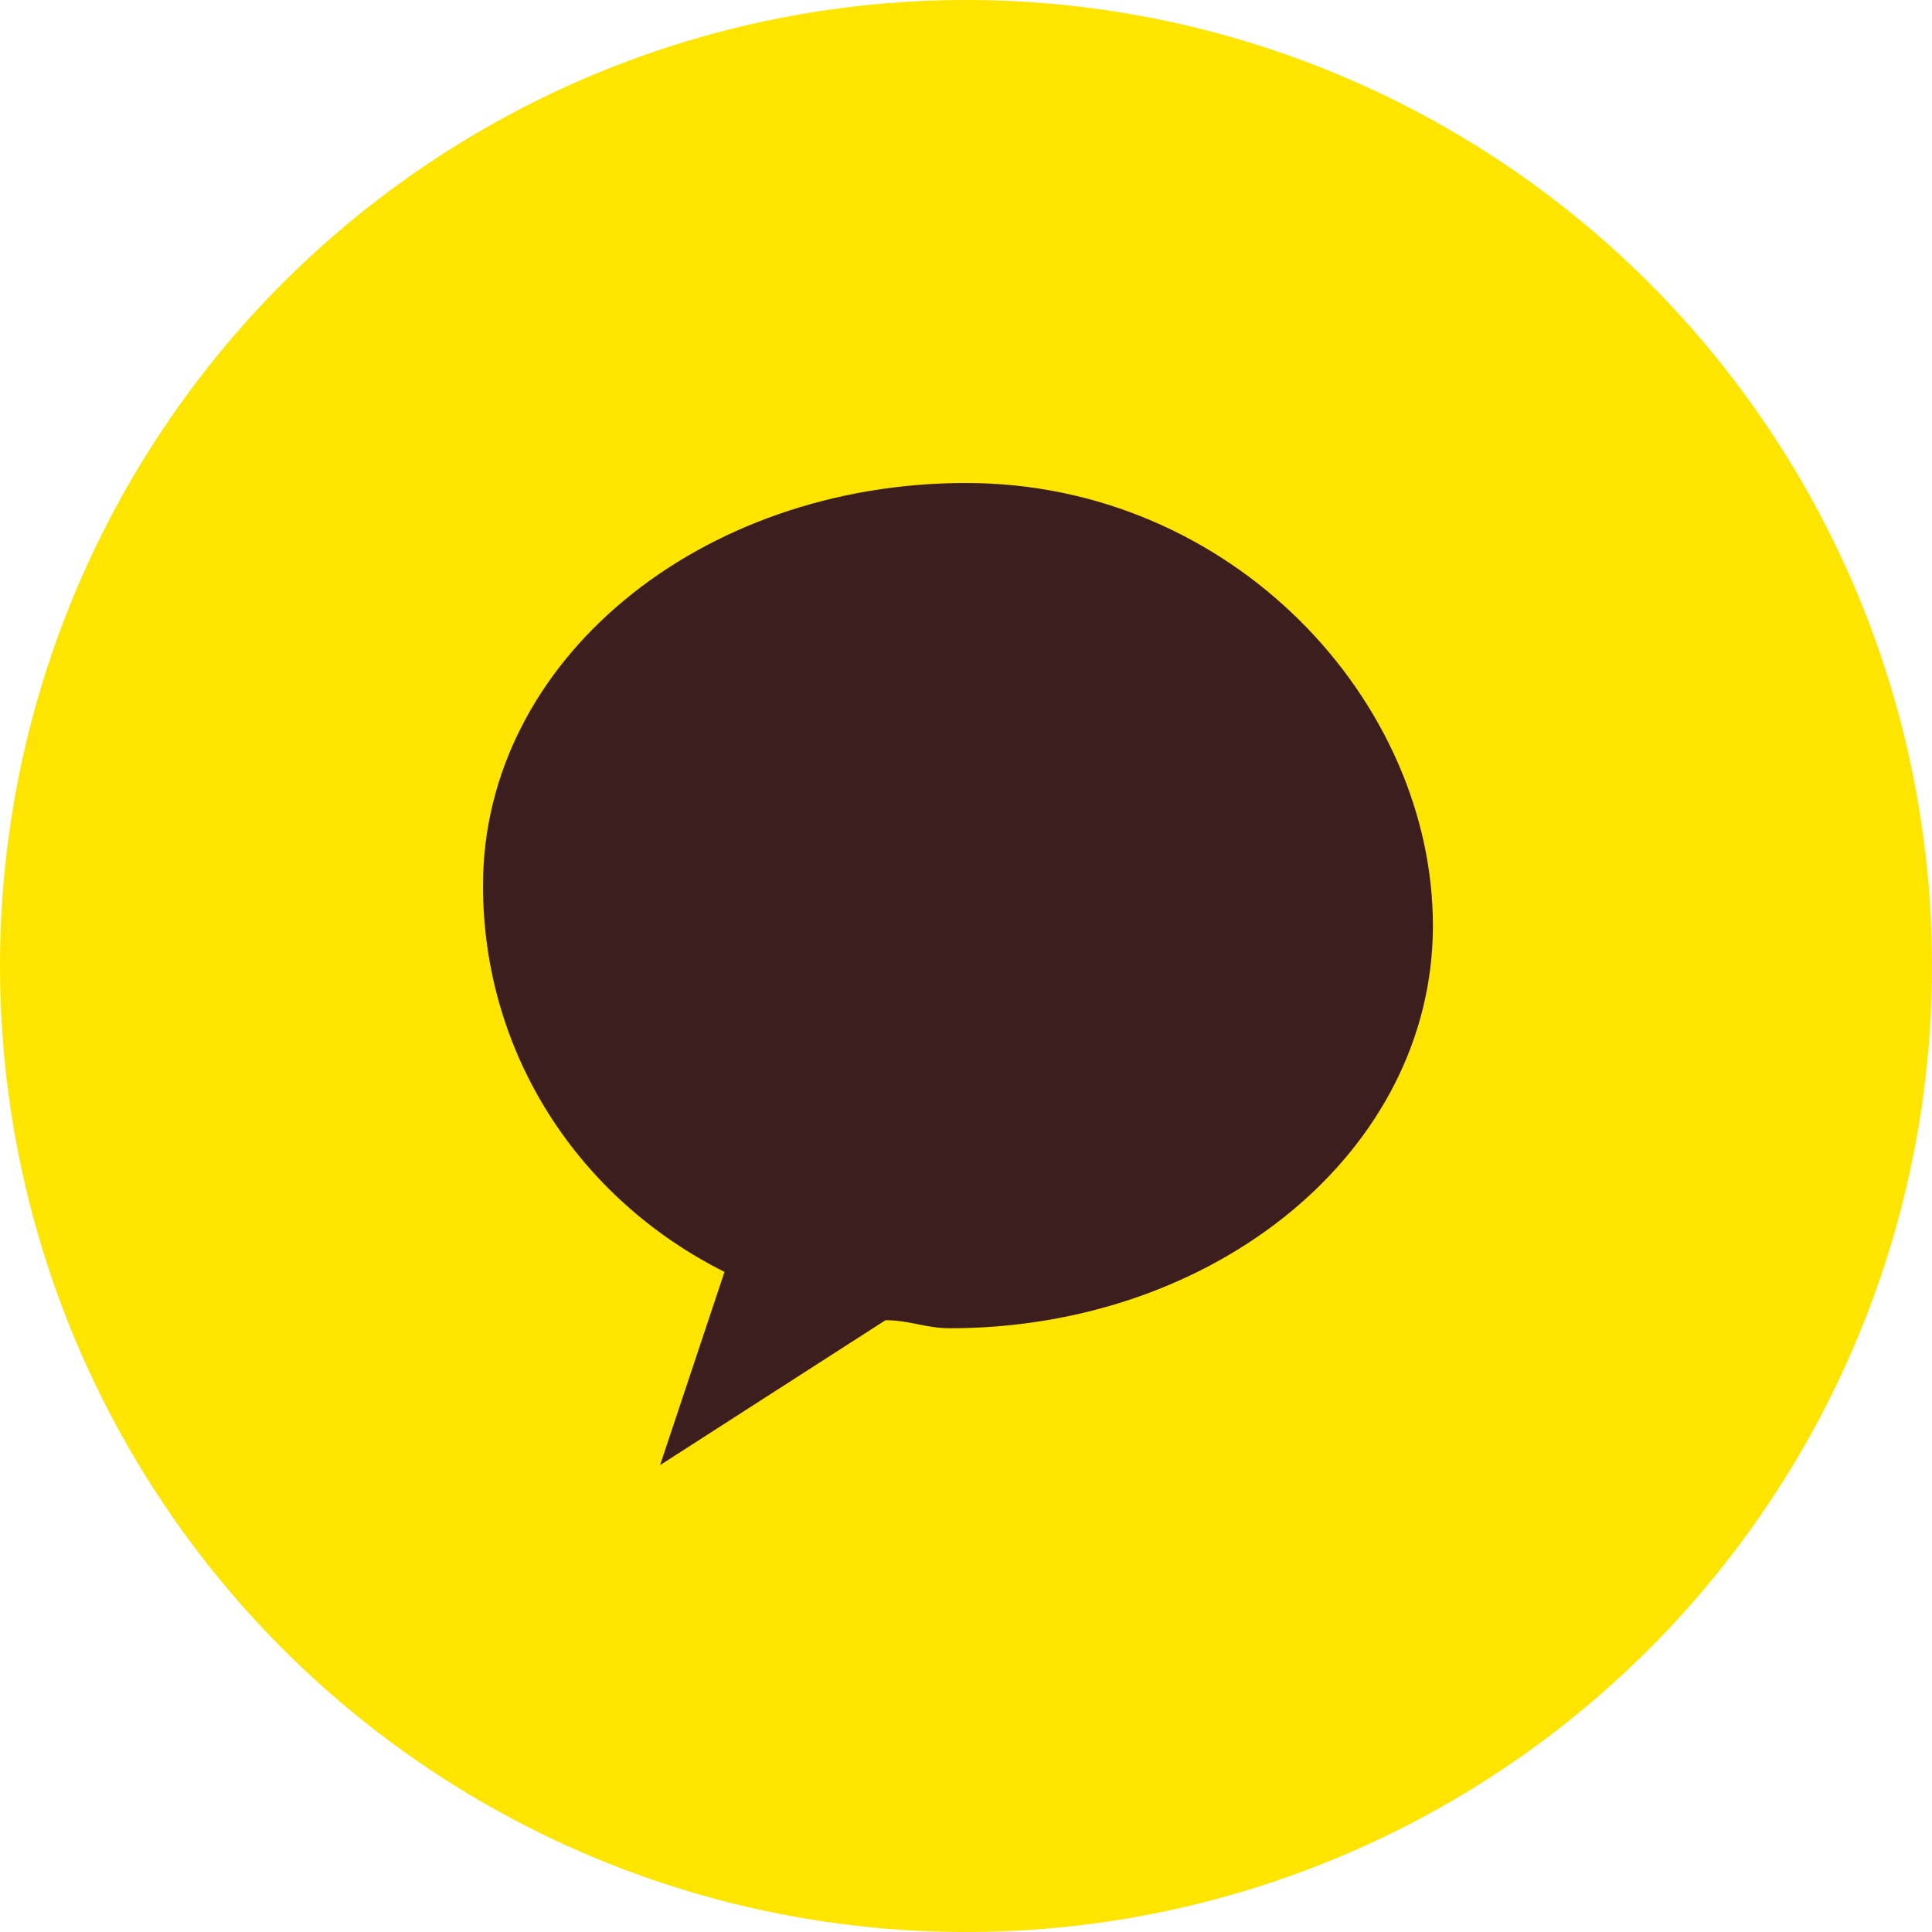 <svg width="24" height="24" viewBox="0 0 24 24" fill="none" xmlns="http://www.w3.org/2000/svg">
  <circle cx="12" cy="12" r="12" fill="#FEE500"/>
  <path d="M12 6C8.7 6 6 8.2 6 11c0 2.1 1.2 3.9 3 4.8l-0.8 2.4 2.8-1.8c0.3 0 0.5 0.1 0.8 0.1 3.3 0 6-2.2 6-5S15.3 6 12 6z" fill="#3C1E1E"/>
  <circle cx="9.5" cy="10" r="1" fill="#3C1E1E"/>
  <circle cx="14.5" cy="10" r="1" fill="#3C1E1E"/>
  <path d="M9 12.5c0.5 0.8 1.2 1.5 2 1.5s1.5-0.7 2-1.5" stroke="#3C1E1E" stroke-width="1.5" stroke-linecap="round" fill="none"/>
</svg>
